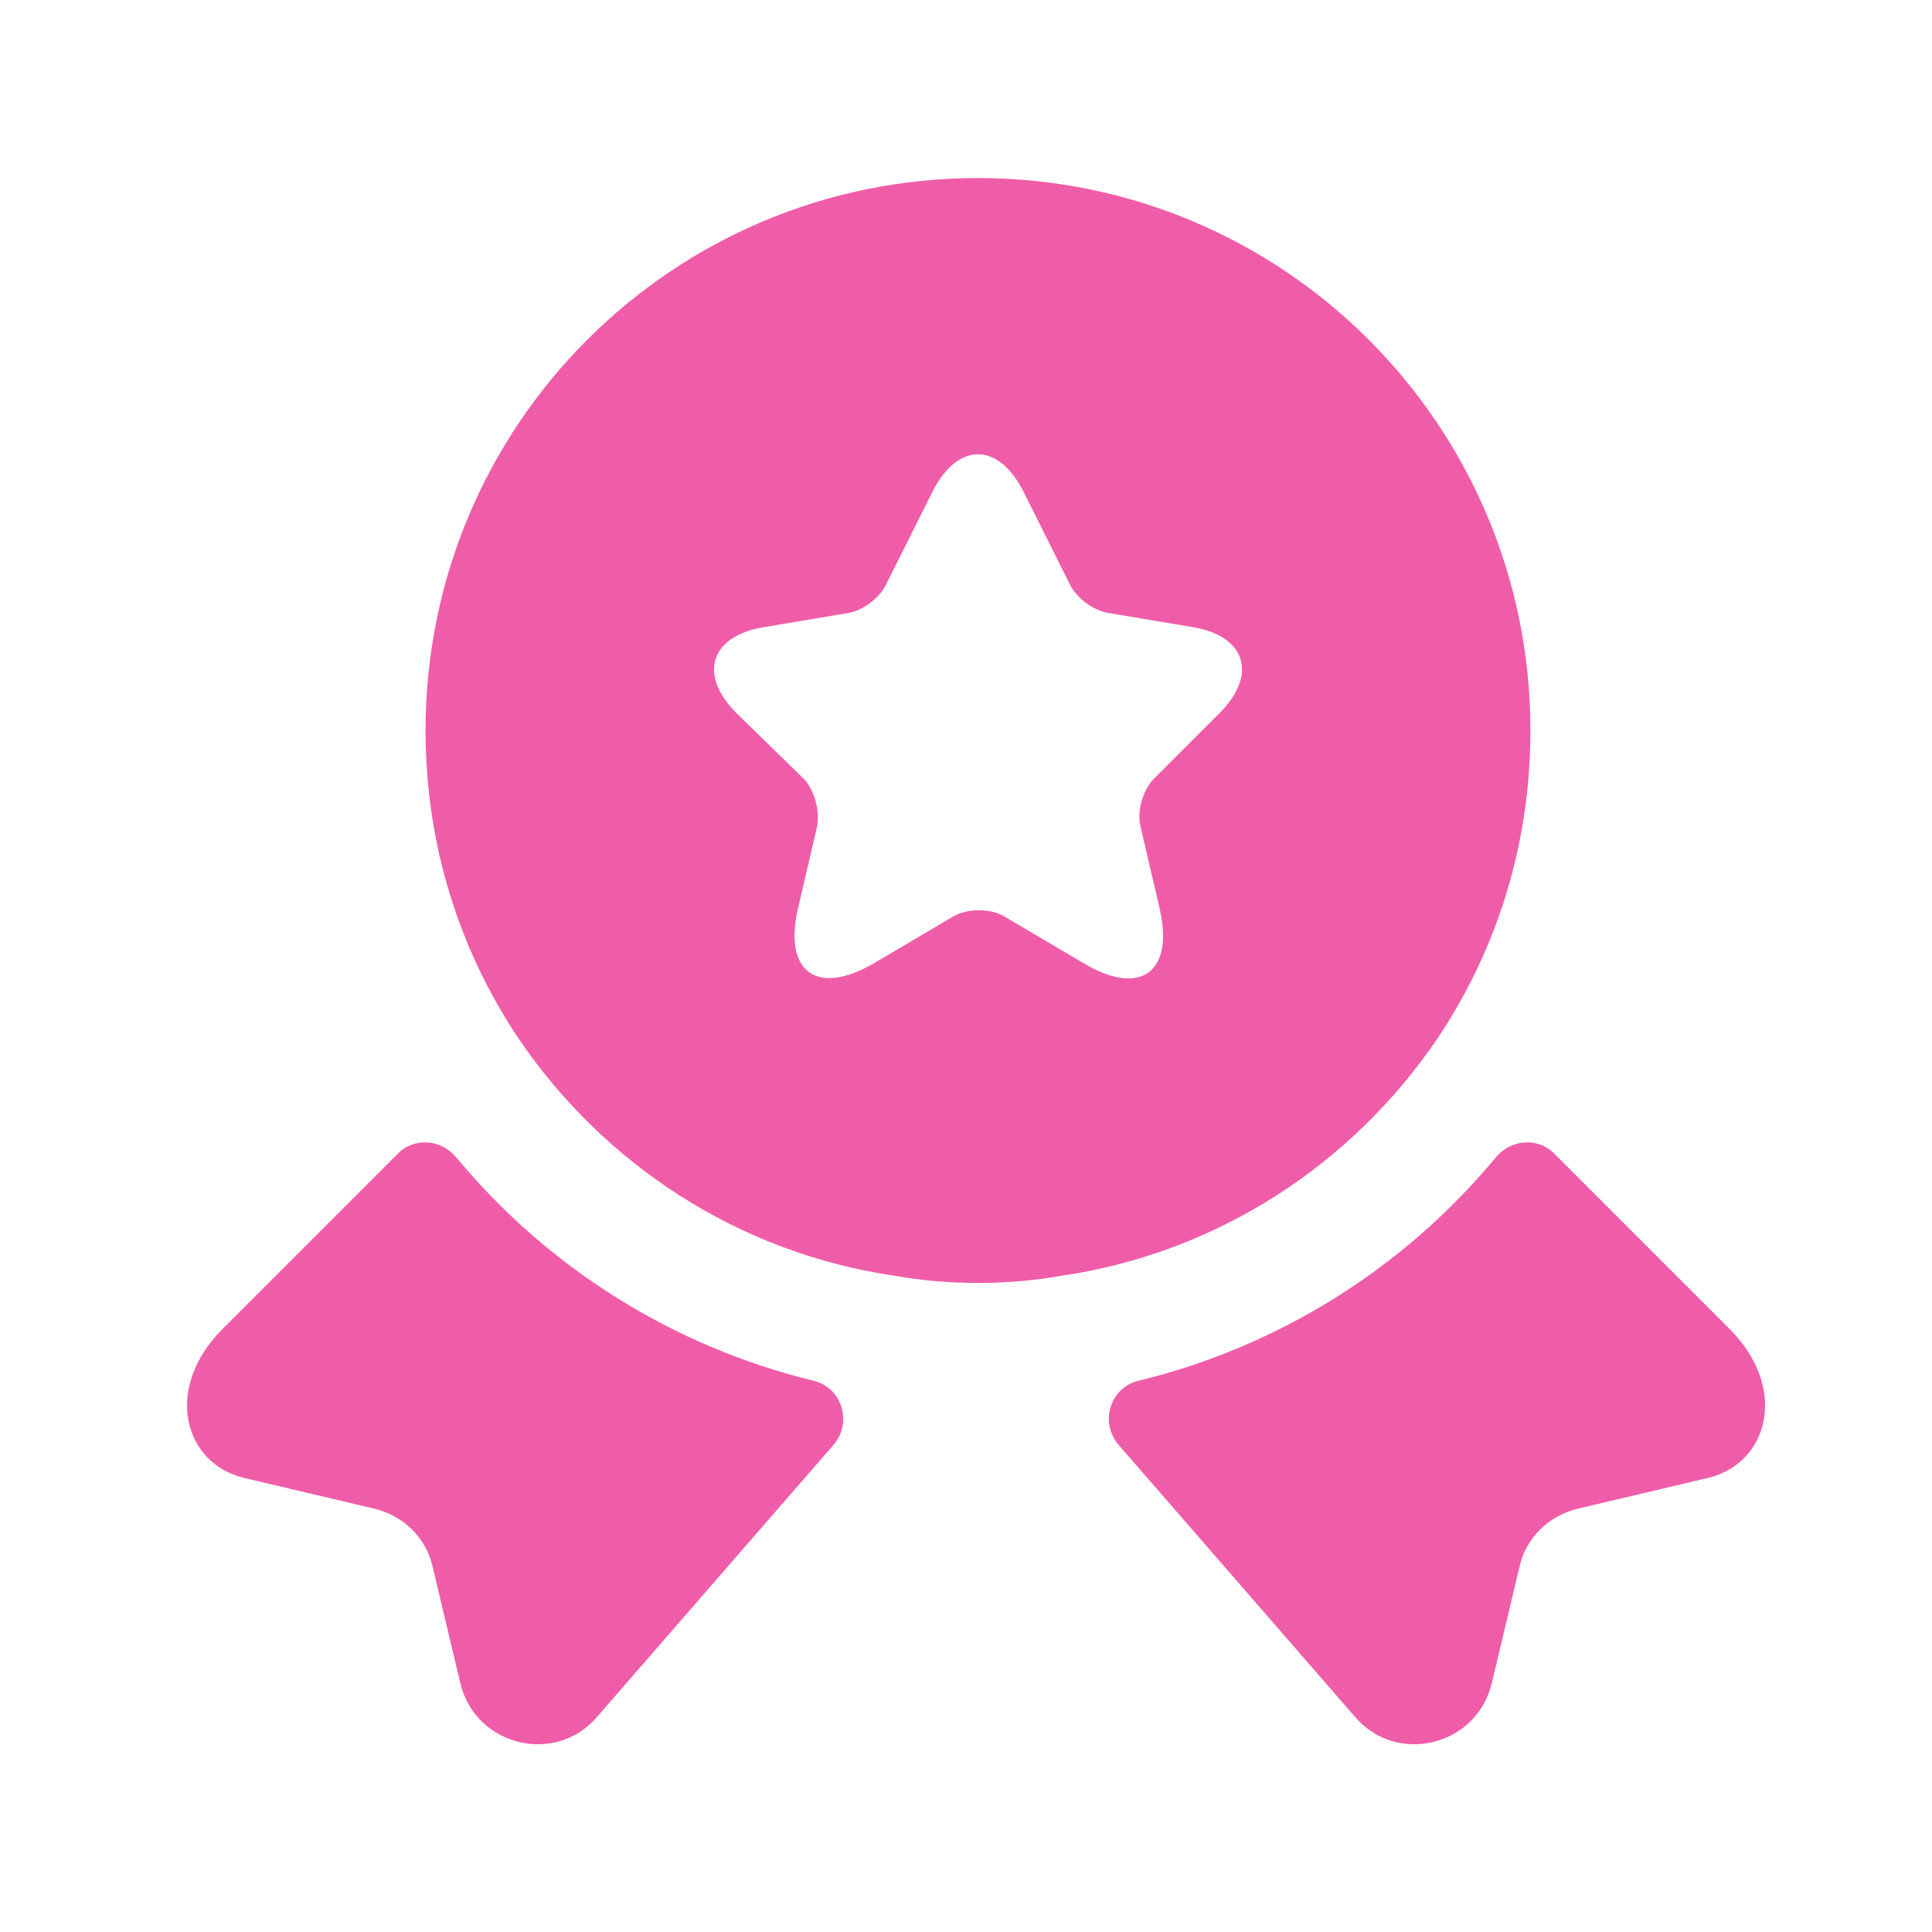 <svg width="52" height="52" viewBox="0 0 52 52" fill="none" xmlns="http://www.w3.org/2000/svg">
<path d="M45.972 39.778L42.468 40.606C41.682 40.797 41.066 41.392 40.896 42.178L40.152 45.3C39.749 47 37.582 47.531 36.456 46.193L30.105 38.886C29.595 38.291 29.871 37.356 30.636 37.165C34.396 36.252 37.773 34.149 40.258 31.154C40.662 30.665 41.384 30.601 41.83 31.047L46.546 35.763C48.16 37.377 47.587 39.395 45.972 39.778Z" fill="#EF5DA8"/>
<path d="M6.569 39.778L10.074 40.606C10.86 40.797 11.476 41.392 11.646 42.178L12.389 45.3C12.793 47 14.96 47.531 16.085 46.193L22.437 38.886C22.947 38.291 22.67 37.356 21.906 37.165C18.146 36.252 14.768 34.149 12.283 31.154C11.88 30.665 11.157 30.601 10.711 31.047L5.996 35.763C4.381 37.377 4.955 39.395 6.569 39.778Z" fill="#EF5DA8"/>
<path d="M26.323 4.792C18.103 4.792 11.454 11.441 11.454 19.662C11.454 22.742 12.367 25.567 13.939 27.925C16.233 31.323 19.866 33.724 24.093 34.34C24.815 34.467 25.559 34.531 26.323 34.531C27.088 34.531 27.831 34.467 28.554 34.34C32.781 33.724 36.413 31.323 38.707 27.925C40.279 25.567 41.192 22.742 41.192 19.662C41.192 11.441 34.544 4.792 26.323 4.792ZM32.823 19.194L31.06 20.957C30.763 21.255 30.593 21.828 30.699 22.253L31.209 24.441C31.612 26.162 30.699 26.841 29.17 25.928L27.046 24.675C26.663 24.441 26.026 24.441 25.643 24.675L23.519 25.928C21.99 26.82 21.077 26.162 21.48 24.441L21.99 22.253C22.075 21.849 21.926 21.255 21.629 20.957L19.823 19.194C18.782 18.154 19.122 17.113 20.567 16.879L22.84 16.497C23.222 16.433 23.668 16.093 23.838 15.753L25.091 13.247C25.771 11.887 26.876 11.887 27.555 13.247L28.808 15.753C28.979 16.093 29.425 16.433 29.828 16.497L32.101 16.879C33.524 17.113 33.864 18.154 32.823 19.194Z" fill="#EF5DA8"/>
</svg>
